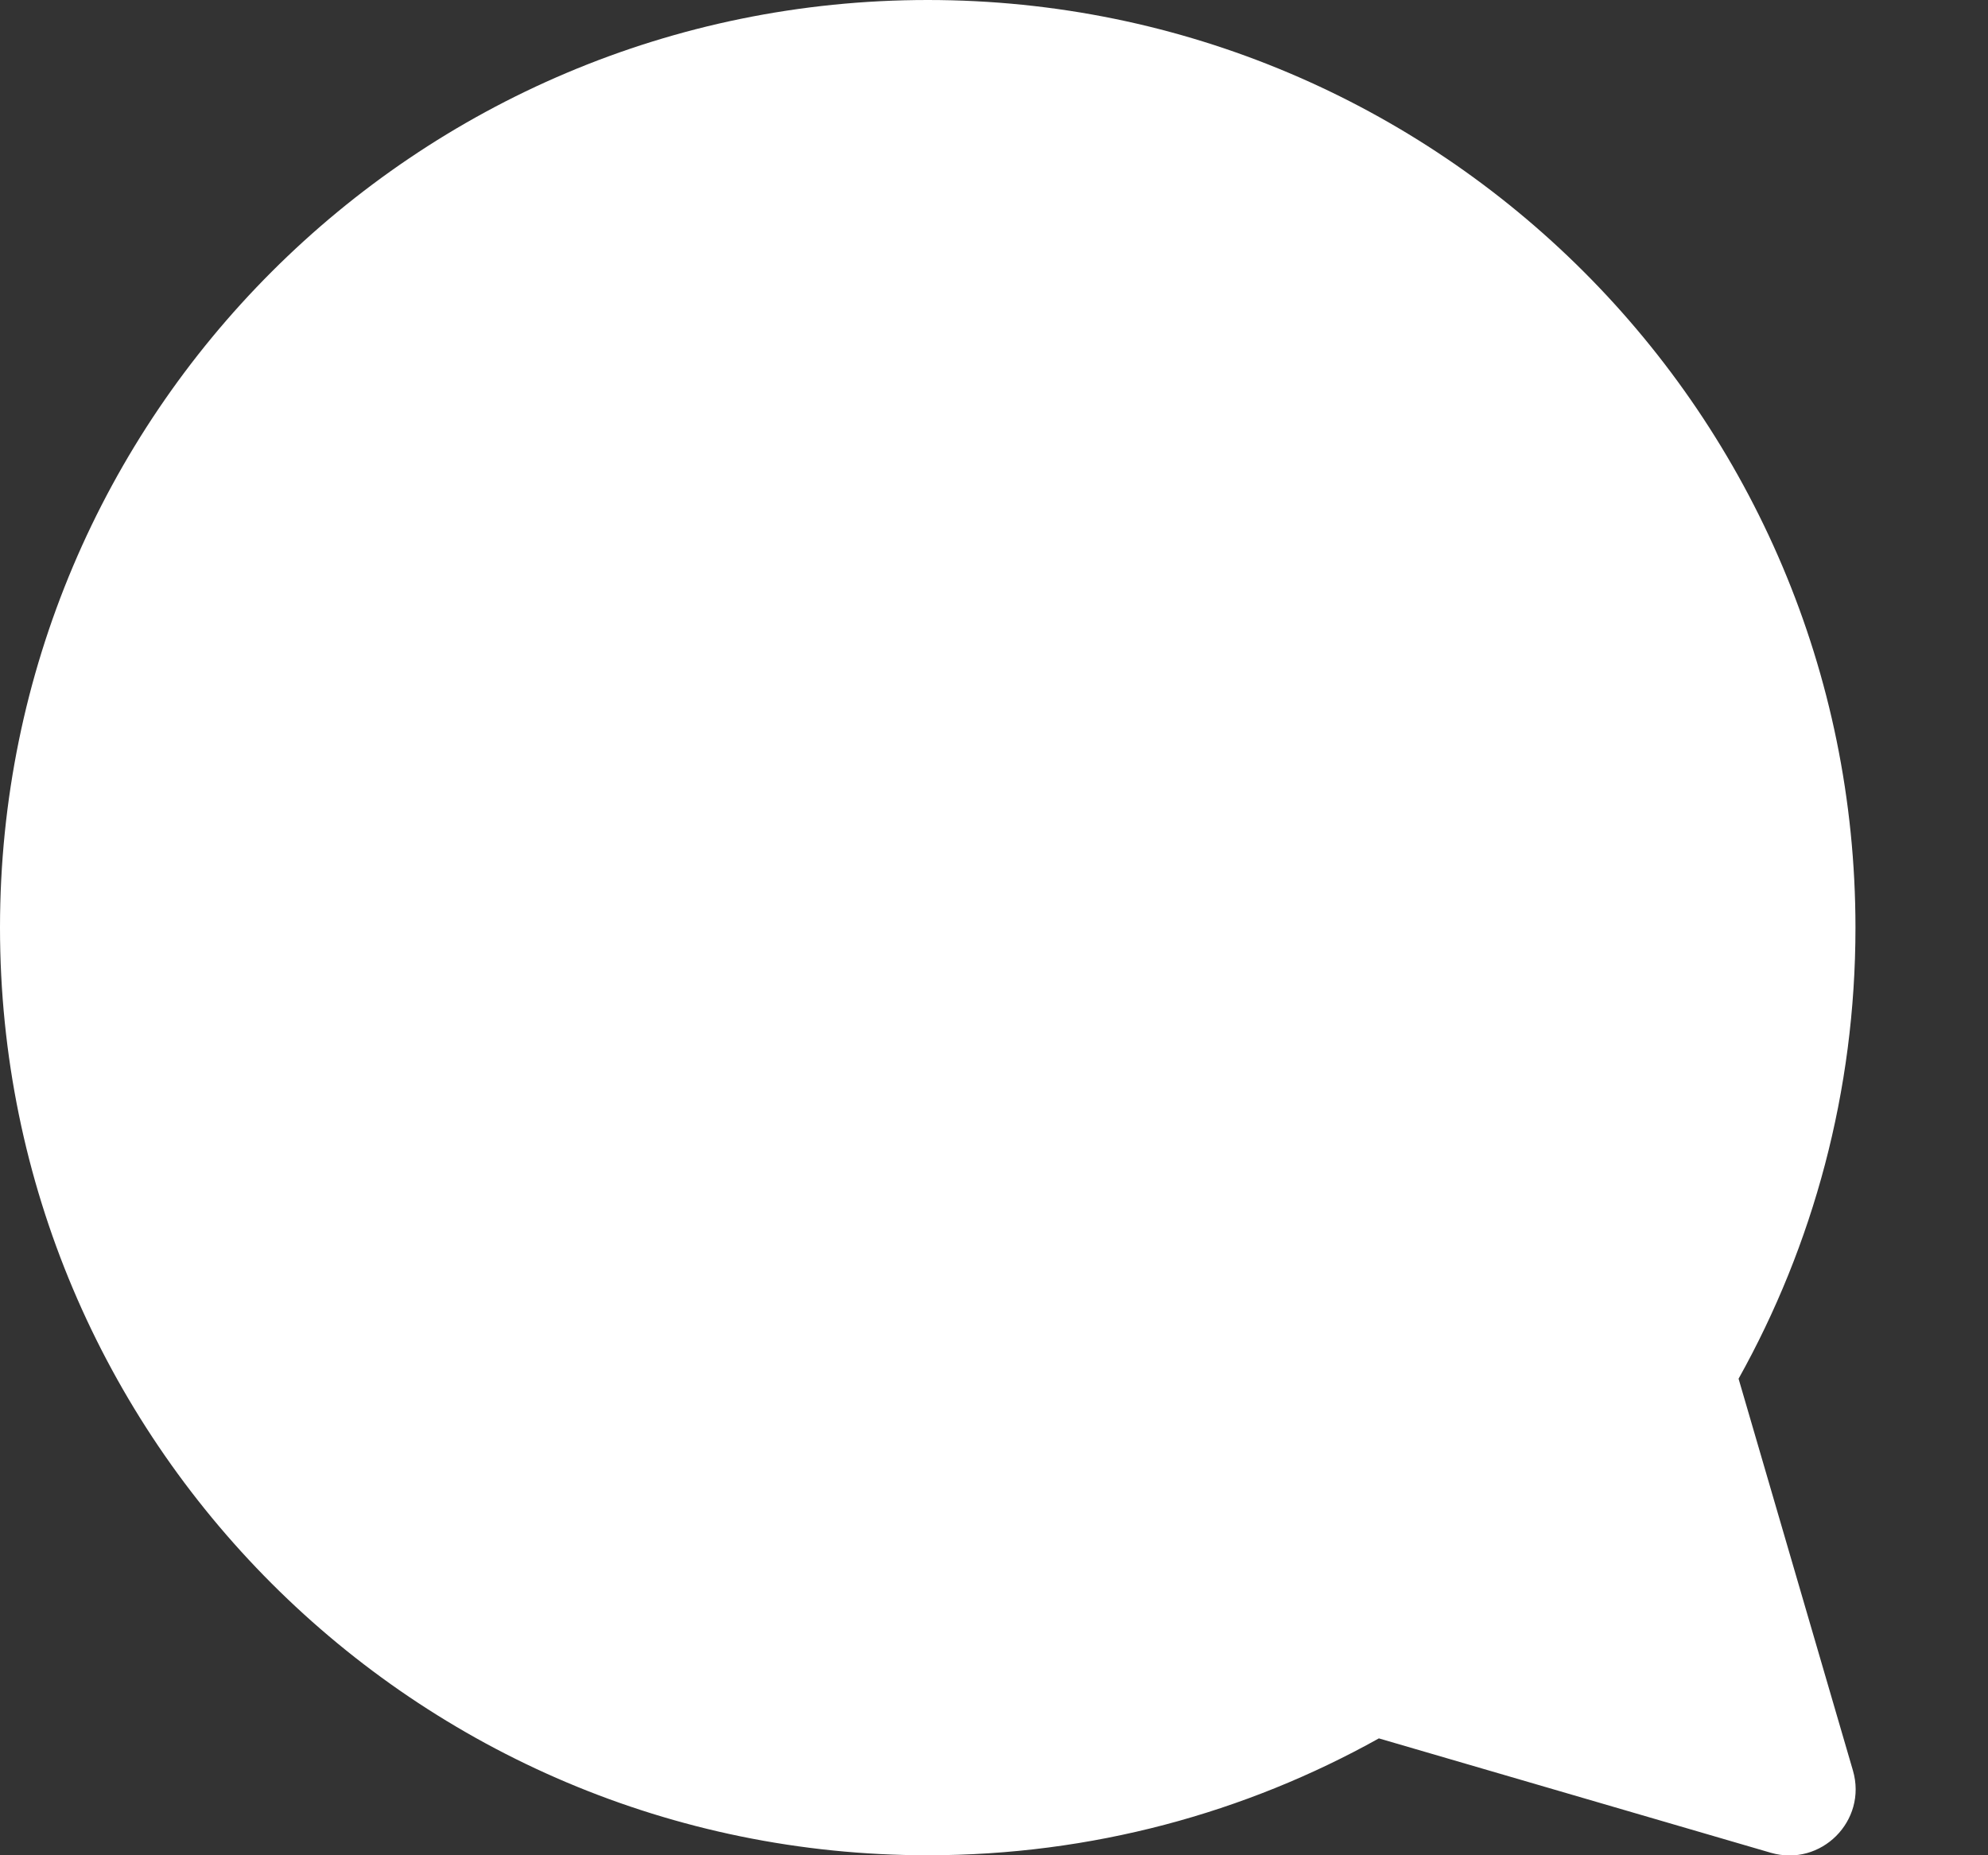 <svg width="15" height="14" viewBox="0 0 15 14" fill="none" xmlns="http://www.w3.org/2000/svg">
<rect x="0" y="0" width="15" height="14" fill="#333333" stroke="none"/>
<path d="M13.118 10.404C13.68 9.397 14 8.236 14 7C14 3.134 10.866 0 7 0C3.134 0 0 3.134 0 7C0 10.866 3.134 14 7 14C8.236 14 9.397 13.68 10.404 13.118L13.361 13.981C13.74 14.091 14.091 13.74 13.981 13.361L13.118 10.404Z" fill="white"/>
</svg>
